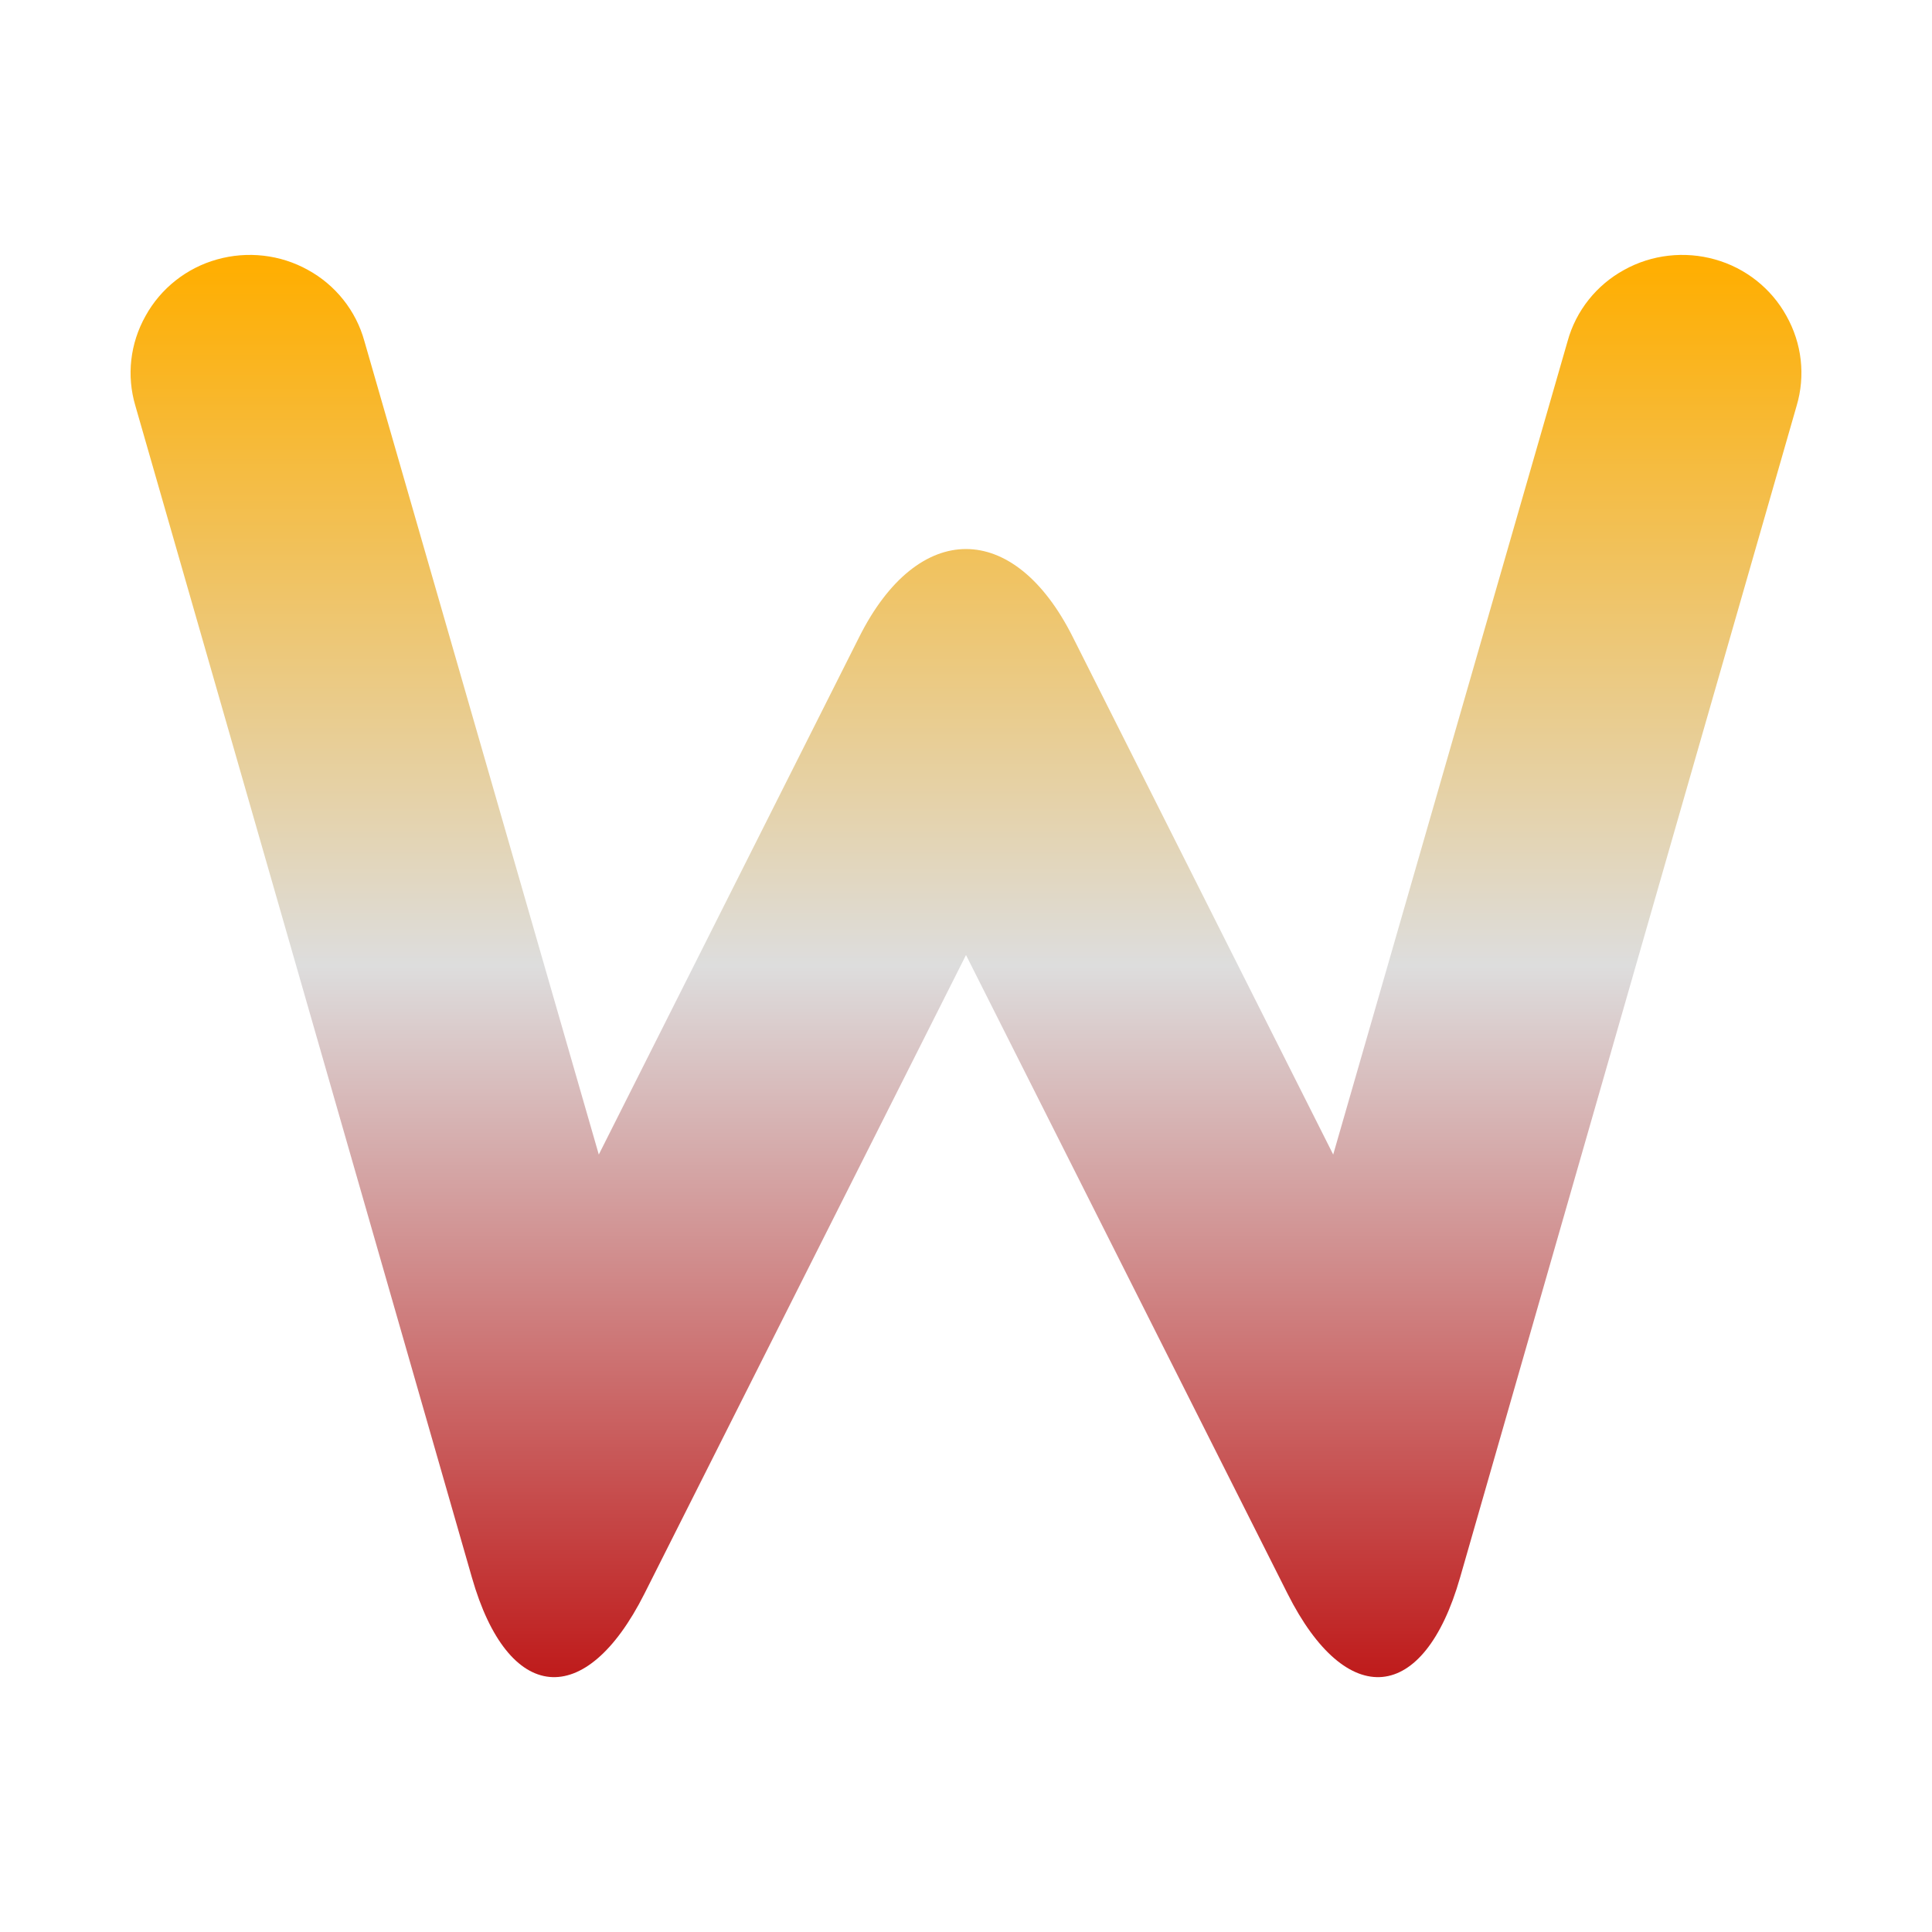 <svg xmlns="http://www.w3.org/2000/svg" xmlns:xlink="http://www.w3.org/1999/xlink" width="64px" height="64px" viewBox="0 0 64 64" version="1.1">
<defs>
<linearGradient id="linear0" gradientUnits="userSpaceOnUse" x1="0" y1="0" x2="0" y2="1" gradientTransform="matrix(55.351,0,0,47.113,4.324,8.446)">
<stop offset="0" style="stop-color:#ffae00;stop-opacity:1;"/>
<stop offset="0.5" style="stop-color:#dddddd;stop-opacity:1;"/>
<stop offset="1" style="stop-color:#bf1d1d;stop-opacity:1;"/>
</linearGradient>
</defs>
<g id="surface1">
<path style=" stroke:none;fill-rule:nonzero;fill:url(#linear0);" d="M 51.93 11.297 C 52.207 10.289 52.891 9.438 53.801 8.941 C 54.719 8.43 55.809 8.312 56.809 8.594 C 57.82 8.875 58.676 9.555 59.176 10.461 C 59.691 11.375 59.812 12.445 59.516 13.441 L 48.367 52.258 C 47.172 56.438 44.609 56.68 42.652 52.793 L 32 31.637 L 21.348 52.793 C 19.391 56.68 16.828 56.438 15.633 52.258 L 4.484 13.441 C 4.188 12.445 4.309 11.375 4.824 10.461 C 5.324 9.555 6.18 8.875 7.191 8.594 C 8.191 8.312 9.281 8.43 10.199 8.941 C 11.109 9.438 11.793 10.289 12.07 11.297 L 19.836 38.246 L 28.461 21.105 C 30.41 17.215 33.59 17.215 35.539 21.105 L 44.164 38.246 Z M 51.93 11.297 "/>
</g>
</svg>
